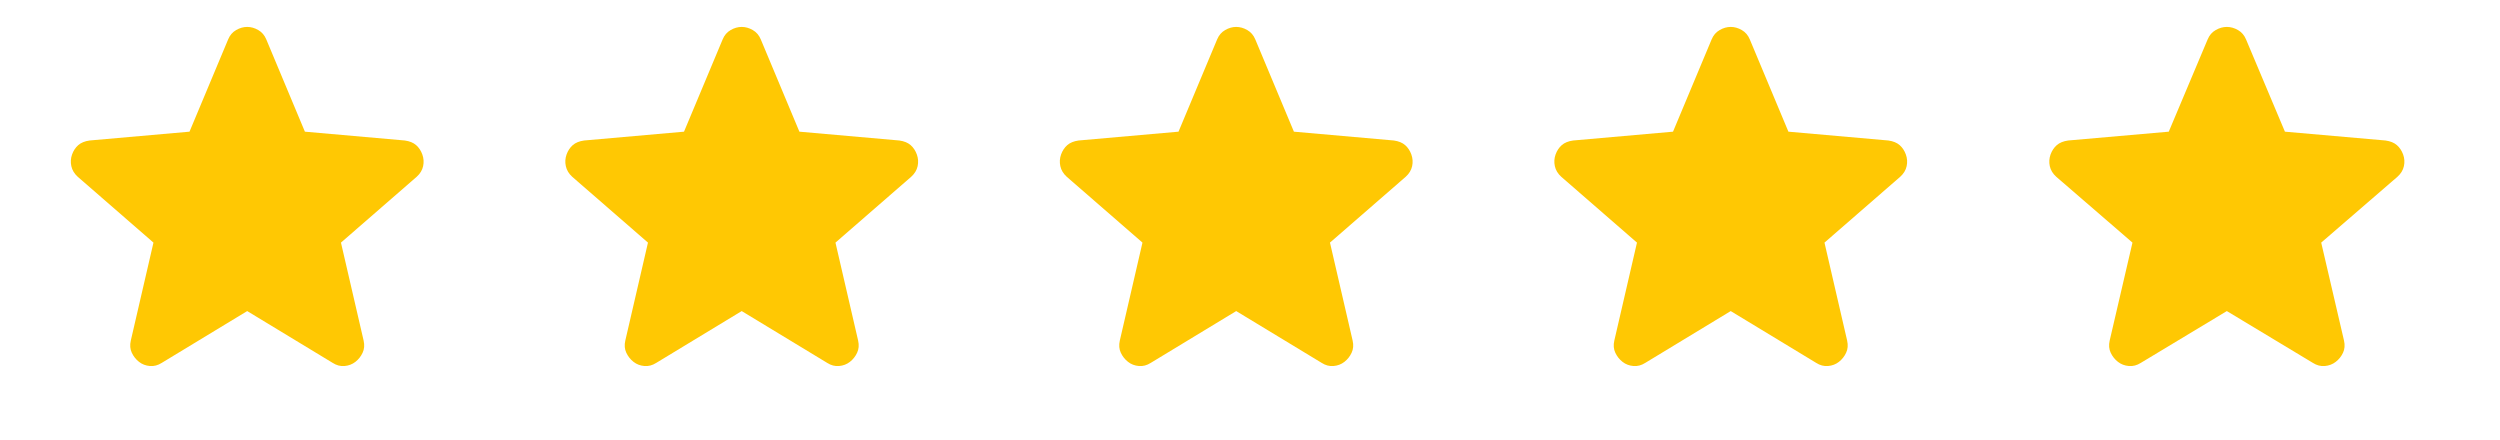 <svg width="91" height="16" viewBox="0 0 91 16" fill="none" xmlns="http://www.w3.org/2000/svg">
<path d="M8.998 11.323L5.886 13.21C5.748 13.298 5.605 13.336 5.455 13.323C5.305 13.31 5.173 13.26 5.061 13.172C4.948 13.084 4.861 12.974 4.798 12.841C4.736 12.709 4.723 12.561 4.761 12.398L5.586 8.831L2.83 6.435C2.705 6.321 2.627 6.192 2.596 6.047C2.565 5.902 2.574 5.761 2.623 5.623C2.673 5.485 2.748 5.371 2.848 5.283C2.948 5.195 3.086 5.139 3.261 5.114L6.898 4.793L8.305 1.433C8.367 1.282 8.464 1.169 8.596 1.094C8.727 1.018 8.861 0.98 8.998 0.98C9.136 0.98 9.27 1.018 9.401 1.094C9.532 1.169 9.629 1.282 9.692 1.433L11.098 4.793L14.736 5.114C14.911 5.139 15.048 5.195 15.148 5.283C15.248 5.371 15.323 5.485 15.373 5.623C15.423 5.762 15.433 5.903 15.402 6.048C15.371 6.193 15.293 6.322 15.167 6.435L12.411 8.831L13.236 12.398C13.273 12.562 13.261 12.71 13.198 12.842C13.136 12.975 13.048 13.085 12.936 13.172C12.823 13.26 12.692 13.31 12.542 13.323C12.392 13.336 12.248 13.298 12.111 13.21L8.998 11.323Z" fill="#FFC803"/>
<path d="M26.998 11.323L23.886 13.21C23.748 13.298 23.605 13.336 23.454 13.323C23.305 13.31 23.173 13.26 23.061 13.172C22.948 13.084 22.861 12.974 22.798 12.841C22.736 12.709 22.723 12.561 22.761 12.398L23.586 8.831L20.829 6.435C20.704 6.321 20.627 6.192 20.596 6.047C20.564 5.902 20.574 5.761 20.623 5.623C20.673 5.485 20.748 5.371 20.848 5.283C20.948 5.195 21.086 5.139 21.261 5.114L24.898 4.793L26.305 1.433C26.367 1.282 26.464 1.169 26.596 1.094C26.727 1.018 26.861 0.98 26.998 0.98C27.136 0.98 27.27 1.018 27.401 1.094C27.532 1.169 27.629 1.282 27.692 1.433L29.098 4.793L32.736 5.114C32.911 5.139 33.048 5.195 33.148 5.283C33.248 5.371 33.323 5.485 33.373 5.623C33.423 5.762 33.433 5.903 33.402 6.048C33.371 6.193 33.292 6.322 33.167 6.435L30.411 8.831L31.236 12.398C31.273 12.562 31.261 12.71 31.198 12.842C31.136 12.975 31.048 13.085 30.936 13.172C30.823 13.26 30.692 13.31 30.542 13.323C30.392 13.336 30.248 13.298 30.111 13.21L26.998 11.323Z" fill="#FFC803"/>
<path d="M44.998 11.323L41.886 13.21C41.748 13.298 41.605 13.336 41.455 13.323C41.304 13.31 41.173 13.26 41.061 13.172C40.948 13.084 40.861 12.974 40.798 12.841C40.736 12.709 40.723 12.561 40.761 12.398L41.586 8.831L38.83 6.435C38.705 6.321 38.627 6.192 38.596 6.047C38.565 5.902 38.574 5.761 38.623 5.623C38.673 5.485 38.748 5.371 38.848 5.283C38.948 5.195 39.086 5.139 39.261 5.114L42.898 4.793L44.304 1.433C44.367 1.282 44.464 1.169 44.596 1.094C44.727 1.018 44.861 0.98 44.998 0.98C45.136 0.98 45.27 1.018 45.401 1.094C45.532 1.169 45.629 1.282 45.692 1.433L47.098 4.793L50.736 5.114C50.911 5.139 51.048 5.195 51.148 5.283C51.248 5.371 51.323 5.485 51.373 5.623C51.423 5.762 51.433 5.903 51.402 6.048C51.371 6.193 51.292 6.322 51.167 6.435L48.411 8.831L49.236 12.398C49.273 12.562 49.261 12.71 49.198 12.842C49.136 12.975 49.048 13.085 48.936 13.172C48.823 13.26 48.692 13.31 48.542 13.323C48.392 13.336 48.248 13.298 48.111 13.21L44.998 11.323Z" fill="#FFC803"/>
<path d="M62.998 11.323L59.886 13.21C59.748 13.298 59.605 13.336 59.455 13.323C59.304 13.31 59.173 13.26 59.061 13.172C58.948 13.084 58.861 12.974 58.798 12.841C58.736 12.709 58.723 12.561 58.761 12.398L59.586 8.831L56.83 6.435C56.705 6.321 56.627 6.192 56.596 6.047C56.565 5.902 56.574 5.761 56.623 5.623C56.673 5.485 56.748 5.371 56.848 5.283C56.948 5.195 57.086 5.139 57.261 5.114L60.898 4.793L62.304 1.433C62.367 1.282 62.464 1.169 62.596 1.094C62.727 1.018 62.861 0.98 62.998 0.98C63.136 0.98 63.27 1.018 63.401 1.094C63.532 1.169 63.629 1.282 63.692 1.433L65.098 4.793L68.736 5.114C68.911 5.139 69.048 5.195 69.148 5.283C69.248 5.371 69.323 5.485 69.373 5.623C69.423 5.762 69.433 5.903 69.402 6.048C69.371 6.193 69.293 6.322 69.167 6.435L66.411 8.831L67.236 12.398C67.273 12.562 67.261 12.71 67.198 12.842C67.136 12.975 67.048 13.085 66.936 13.172C66.823 13.26 66.692 13.31 66.542 13.323C66.392 13.336 66.248 13.298 66.111 13.21L62.998 11.323Z" fill="#FFC803"/>
<path d="M81.057 11.323L77.924 13.21C77.786 13.298 77.641 13.336 77.49 13.323C77.339 13.31 77.207 13.26 77.094 13.172C76.981 13.084 76.893 12.974 76.83 12.841C76.767 12.709 76.754 12.561 76.792 12.398L77.622 8.831L74.848 6.435C74.722 6.321 74.644 6.192 74.612 6.047C74.581 5.902 74.591 5.761 74.64 5.623C74.691 5.485 74.766 5.371 74.867 5.283C74.968 5.195 75.106 5.139 75.282 5.114L78.943 4.793L80.359 1.433C80.422 1.282 80.519 1.169 80.652 1.094C80.784 1.018 80.919 0.98 81.057 0.98C81.195 0.98 81.331 1.018 81.463 1.094C81.594 1.169 81.692 1.282 81.755 1.433L83.171 4.793L86.832 5.114C87.008 5.139 87.147 5.195 87.247 5.283C87.348 5.371 87.423 5.485 87.474 5.623C87.524 5.762 87.534 5.903 87.502 6.048C87.471 6.193 87.392 6.322 87.266 6.435L84.492 8.831L85.322 12.398C85.36 12.562 85.347 12.71 85.285 12.842C85.222 12.975 85.134 13.085 85.02 13.172C84.907 13.26 84.775 13.31 84.624 13.323C84.473 13.336 84.328 13.298 84.19 13.21L81.057 11.323Z" fill="#FFC803"/>
</svg>
